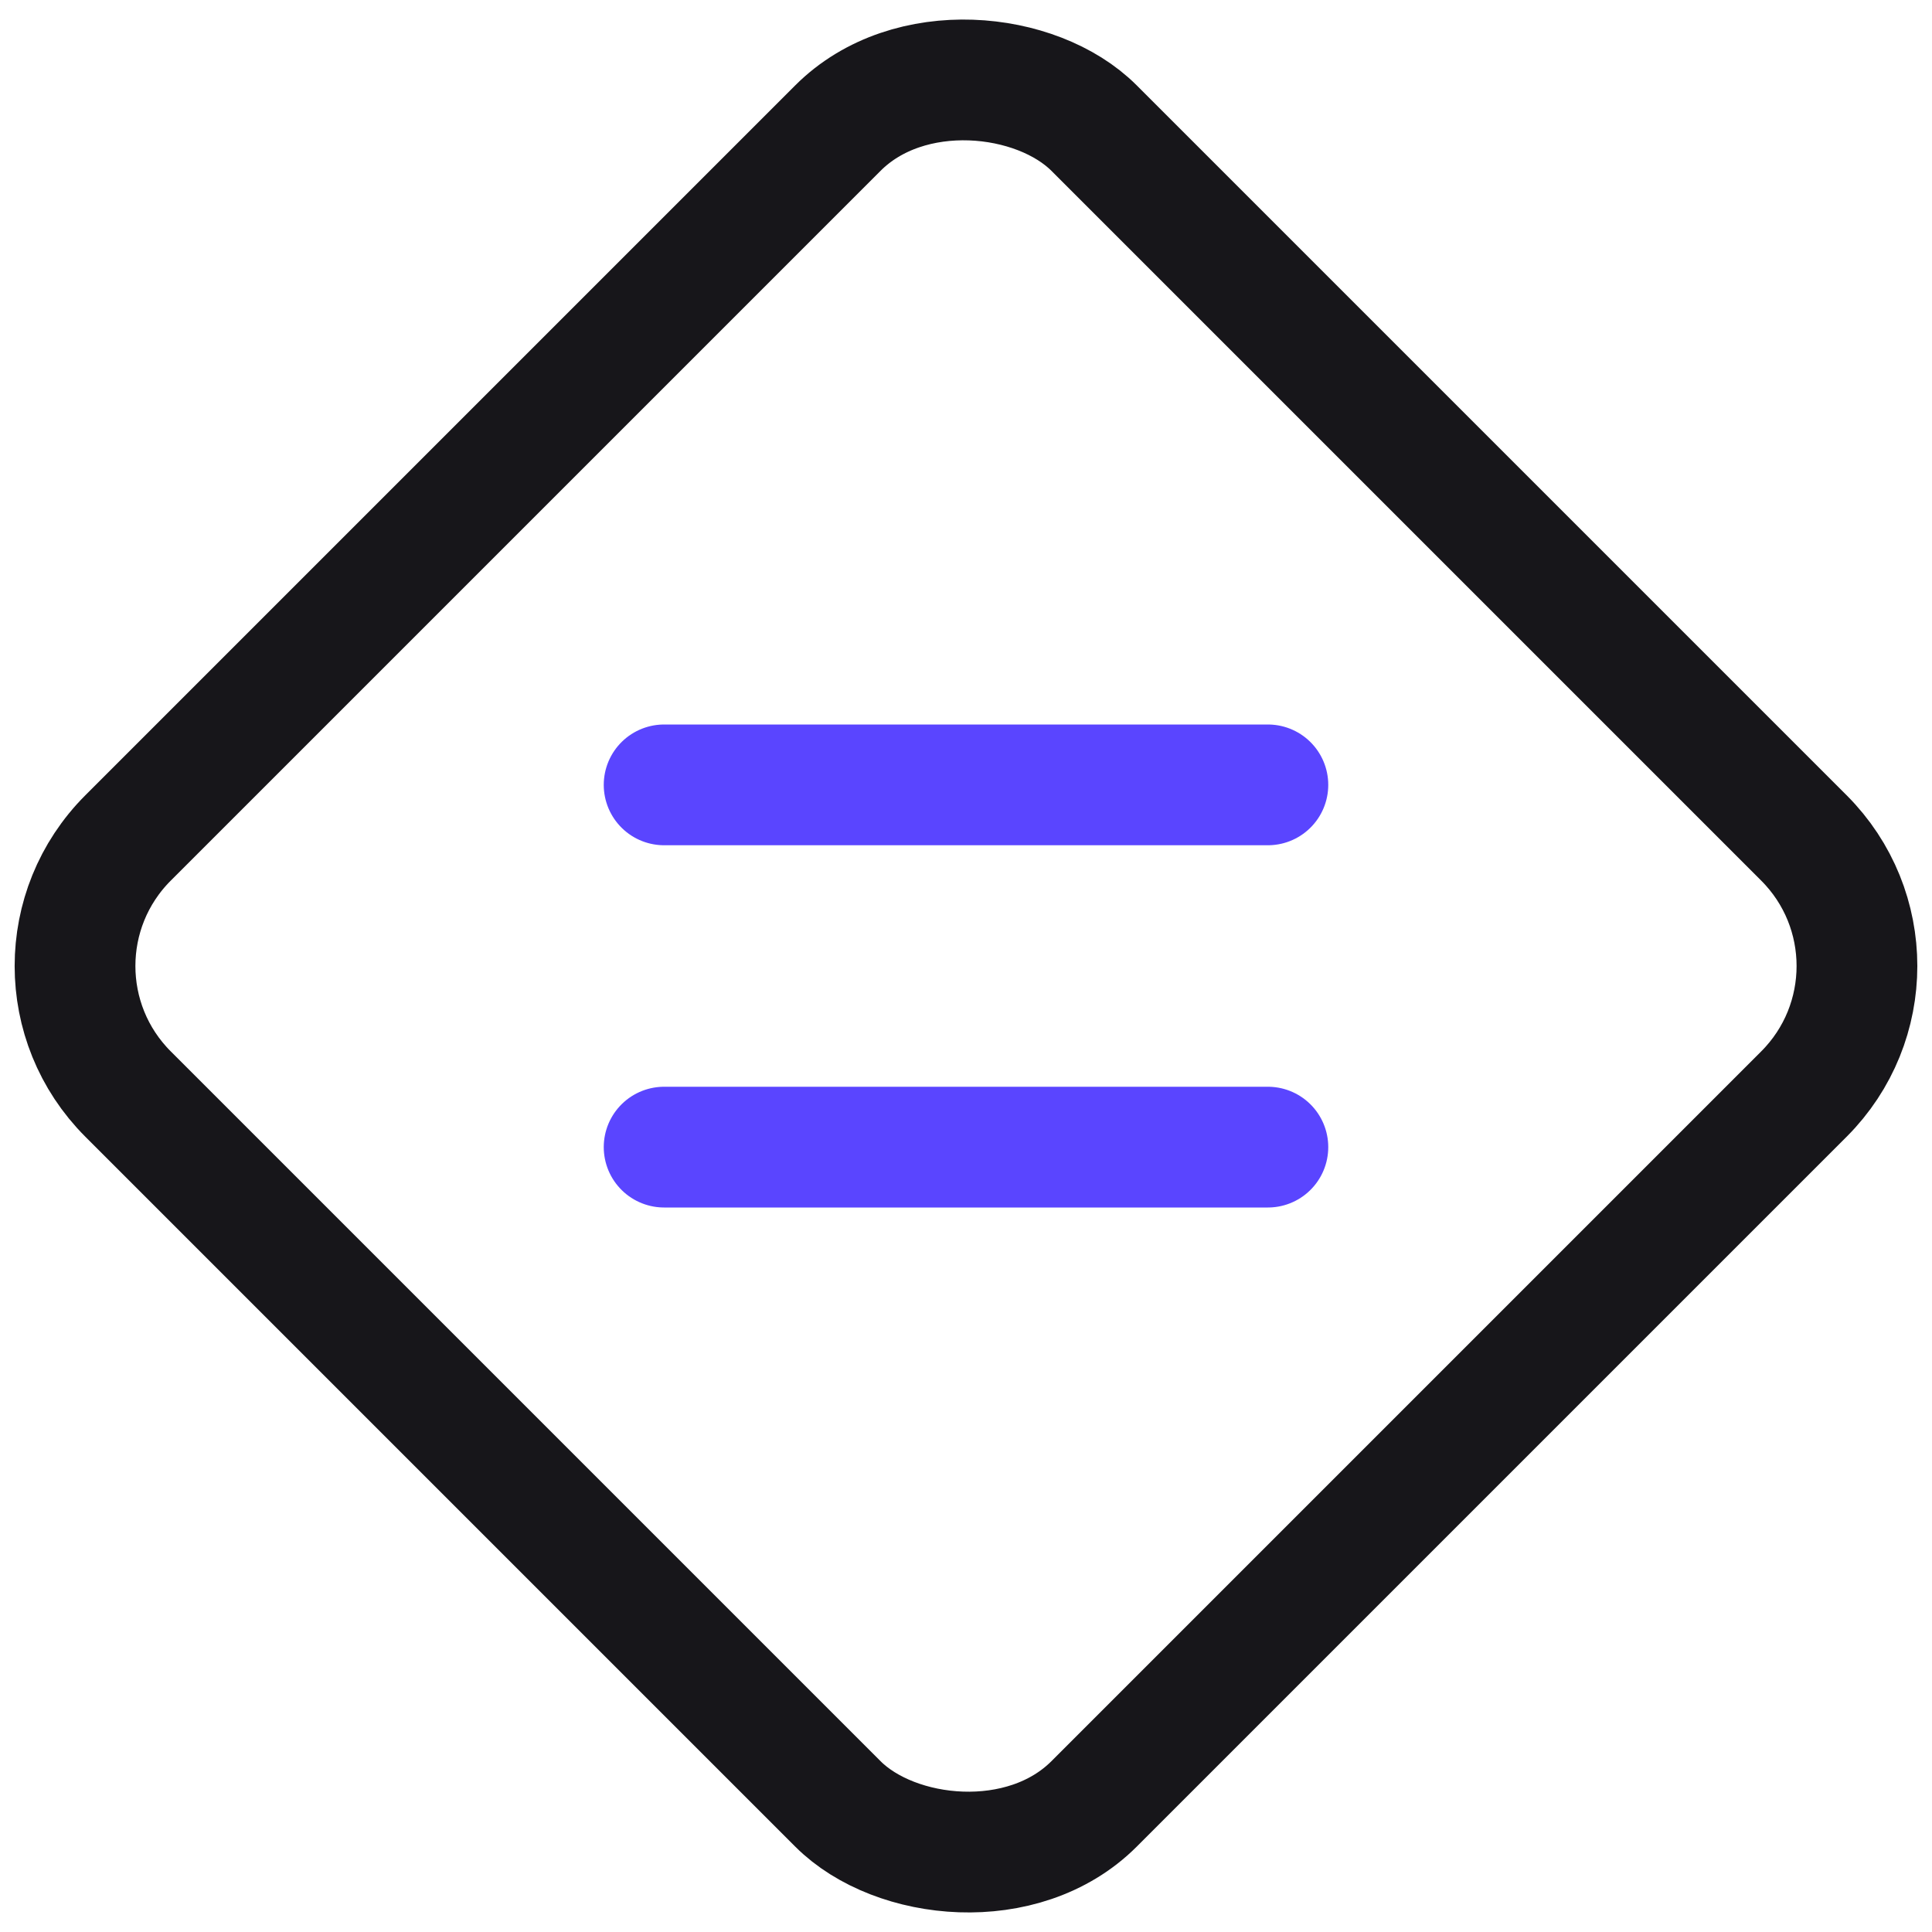 <svg width="40" height="40" fill="none" xmlns="http://www.w3.org/2000/svg"><rect y="20" width="28.284" height="28.284" rx="3.75" transform="rotate(-45 0 20)" stroke="#17161A" stroke-width="2.5" stroke-linecap="round" stroke-linejoin="round"/><path d="M13.75 16.25h12.5M13.75 23.75h12.5" stroke="#5A45FF" stroke-width="2.5" stroke-linecap="round" stroke-linejoin="round"/></svg>
